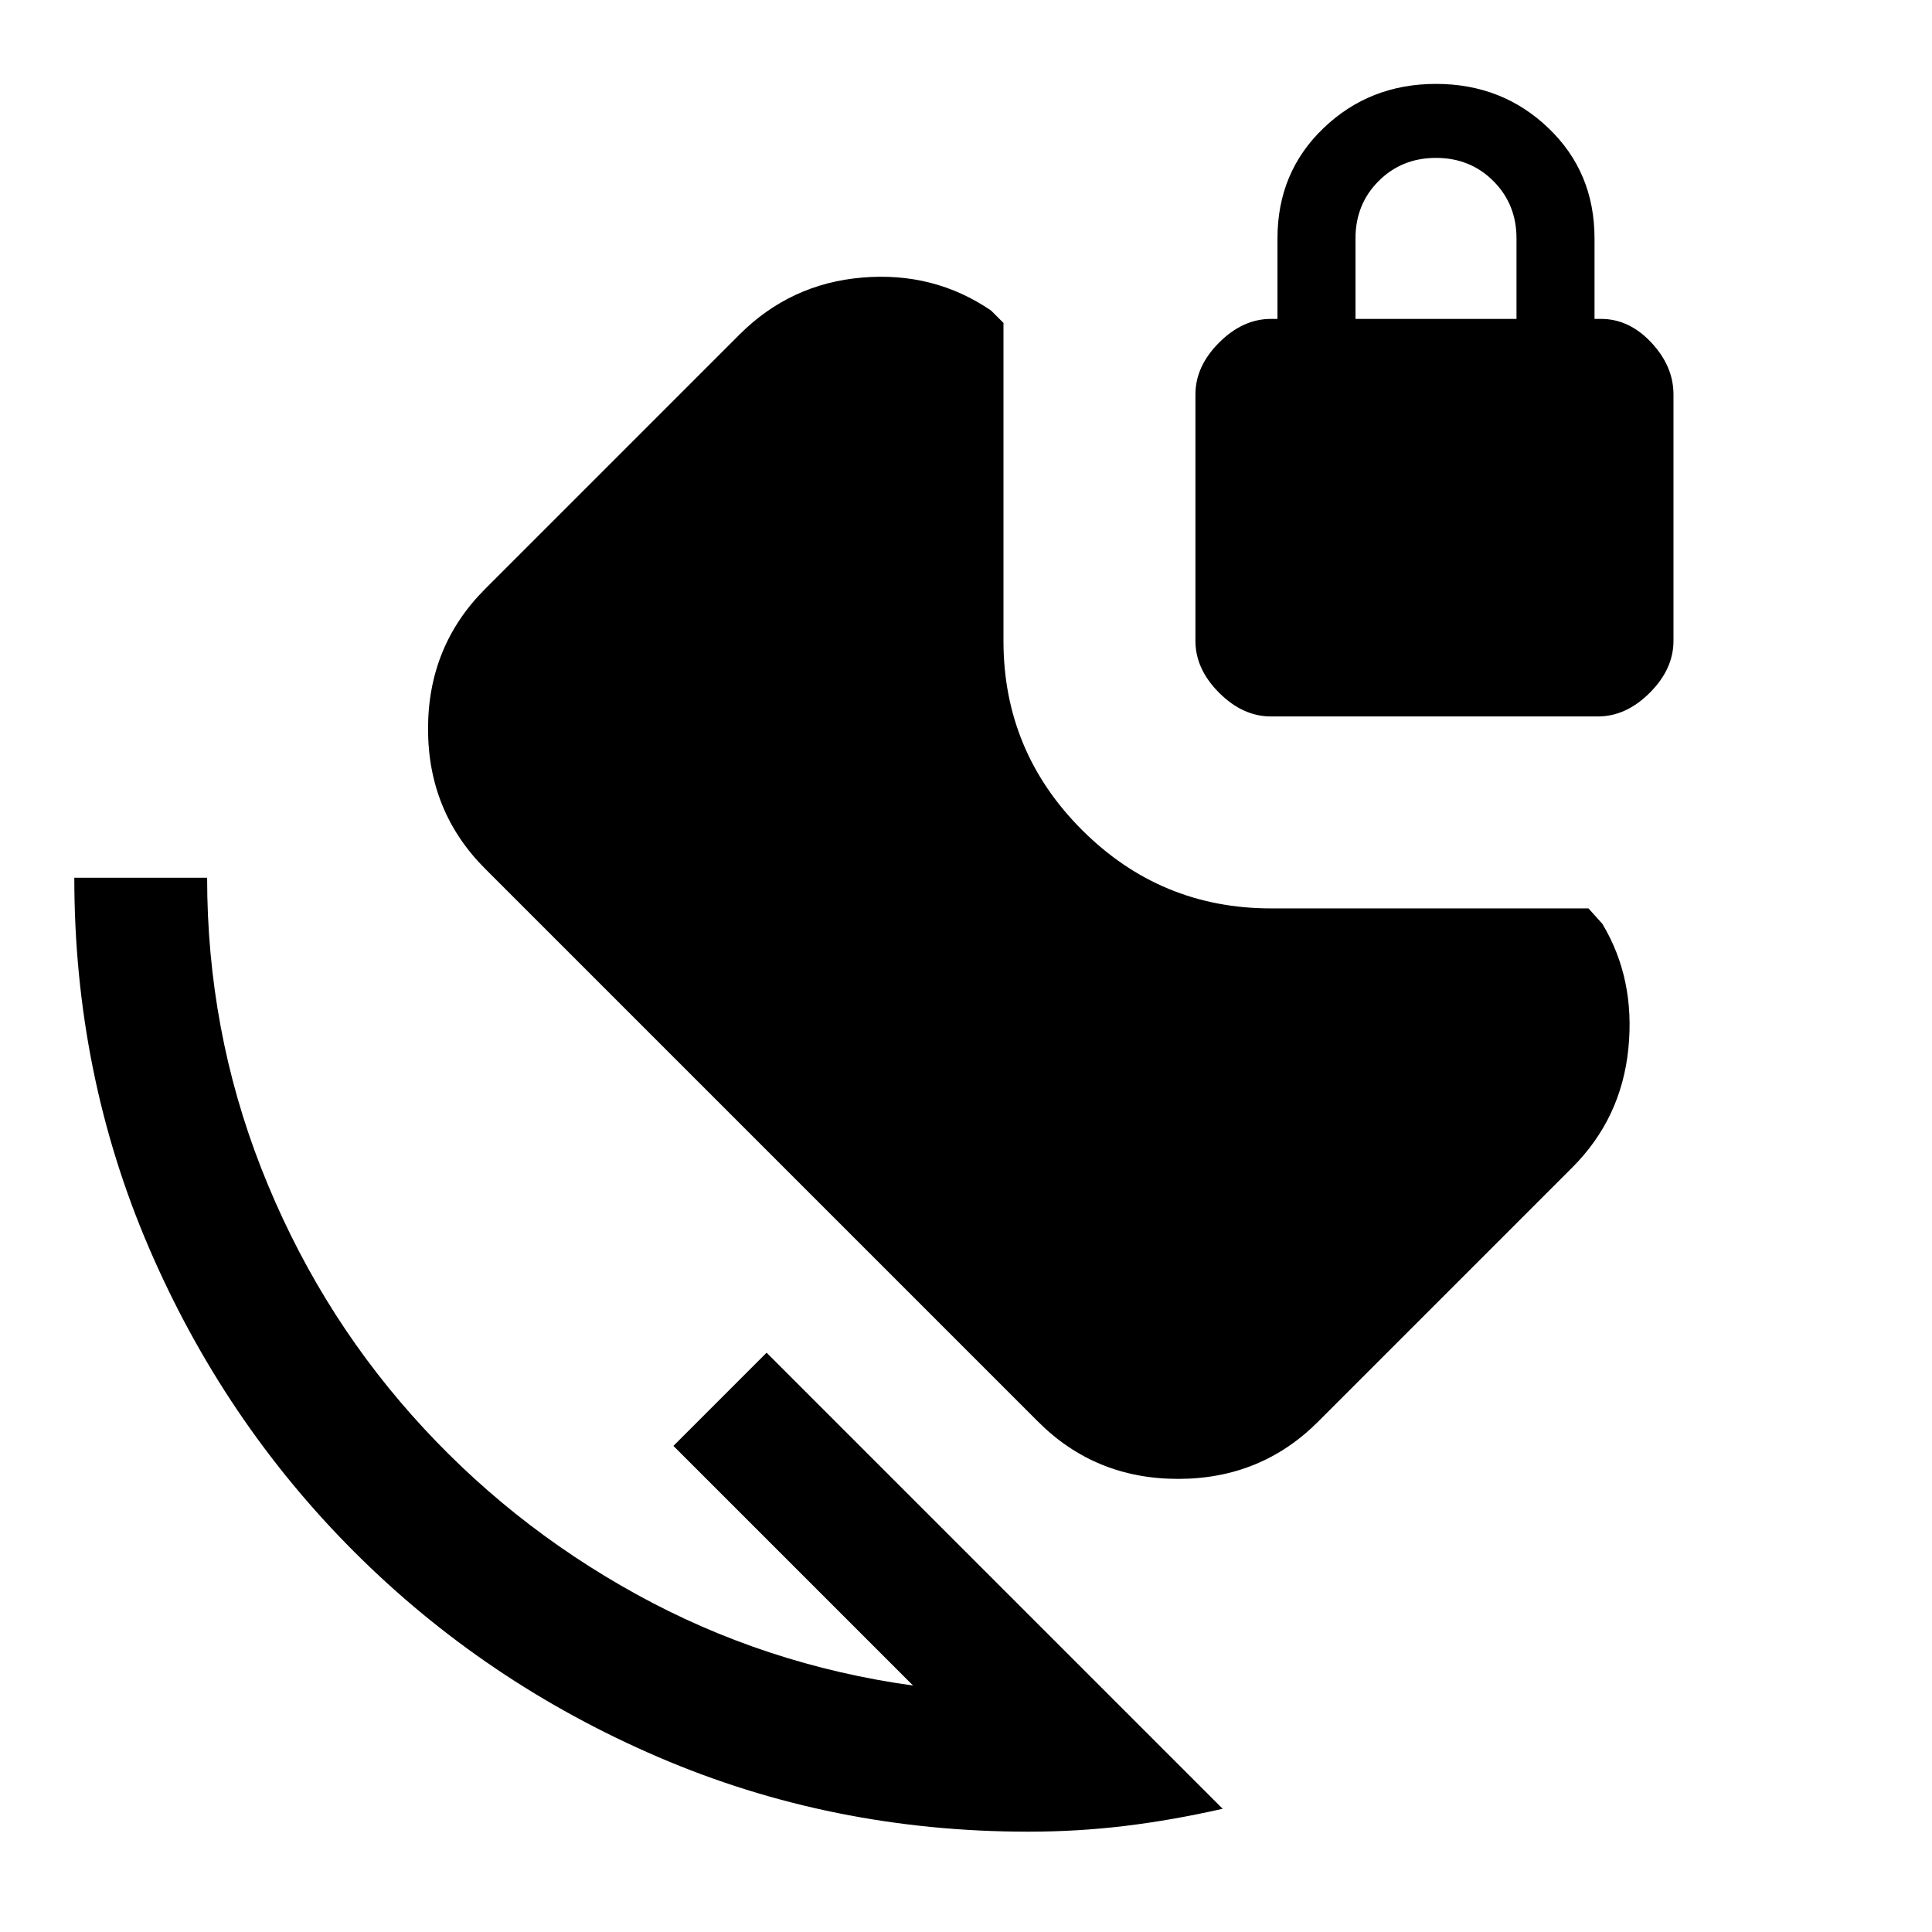<svg xmlns="http://www.w3.org/2000/svg" height="24" viewBox="0 -960 960 960" width="24"><path d="M510.92-49.85q-97.54 0-183.73-37.03Q241-123.92 176-188.92T73.96-340.12q-37.04-86.19-37.04-183.73h66q0 75.7 26.89 144.35 26.88 68.65 74.73 122.58 47.84 53.92 111.61 89.07 63.77 35.16 137.54 45.39L334.62-241.54l46.3-46.31L607.54-61.23q-25.08 5.69-48.62 8.54-23.54 2.84-48 2.84ZM631.54-604q-14 0-25.77-11.77T594-641.54V-764q0-14 11.77-25.77t25.77-11.77h3.23v-40q0-32.92 22.92-54.84 22.93-21.93 55.85-21.93t55.84 21.93q22.93 21.92 22.93 54.84v40h3.23q14 0 25 11.77t11 25.77v122.46q0 14-11.77 25.77T794-604H631.54Zm42-197.54h80v-40q0-17-11.5-28.5t-28.5-11.5q-17 0-28.5 11.5t-11.5 28.5v40Zm-157.69 548L241.08-528.31q-28.39-28.38-28.39-69.54 0-41.15 28.39-69.53l126.3-126.31q25.39-25.39 61.04-28.39 35.66-3 64.04 16.39l6.16 6.15v158q0 54.92 39 93.92t93.92 39h157.77l6.92 7.7q16.39 27.38 12.89 62.04-3.5 34.65-27.89 59.03L654.92-253.54q-28.38 28.39-69.54 28.39-41.15 0-69.53-28.39Z"/></svg>